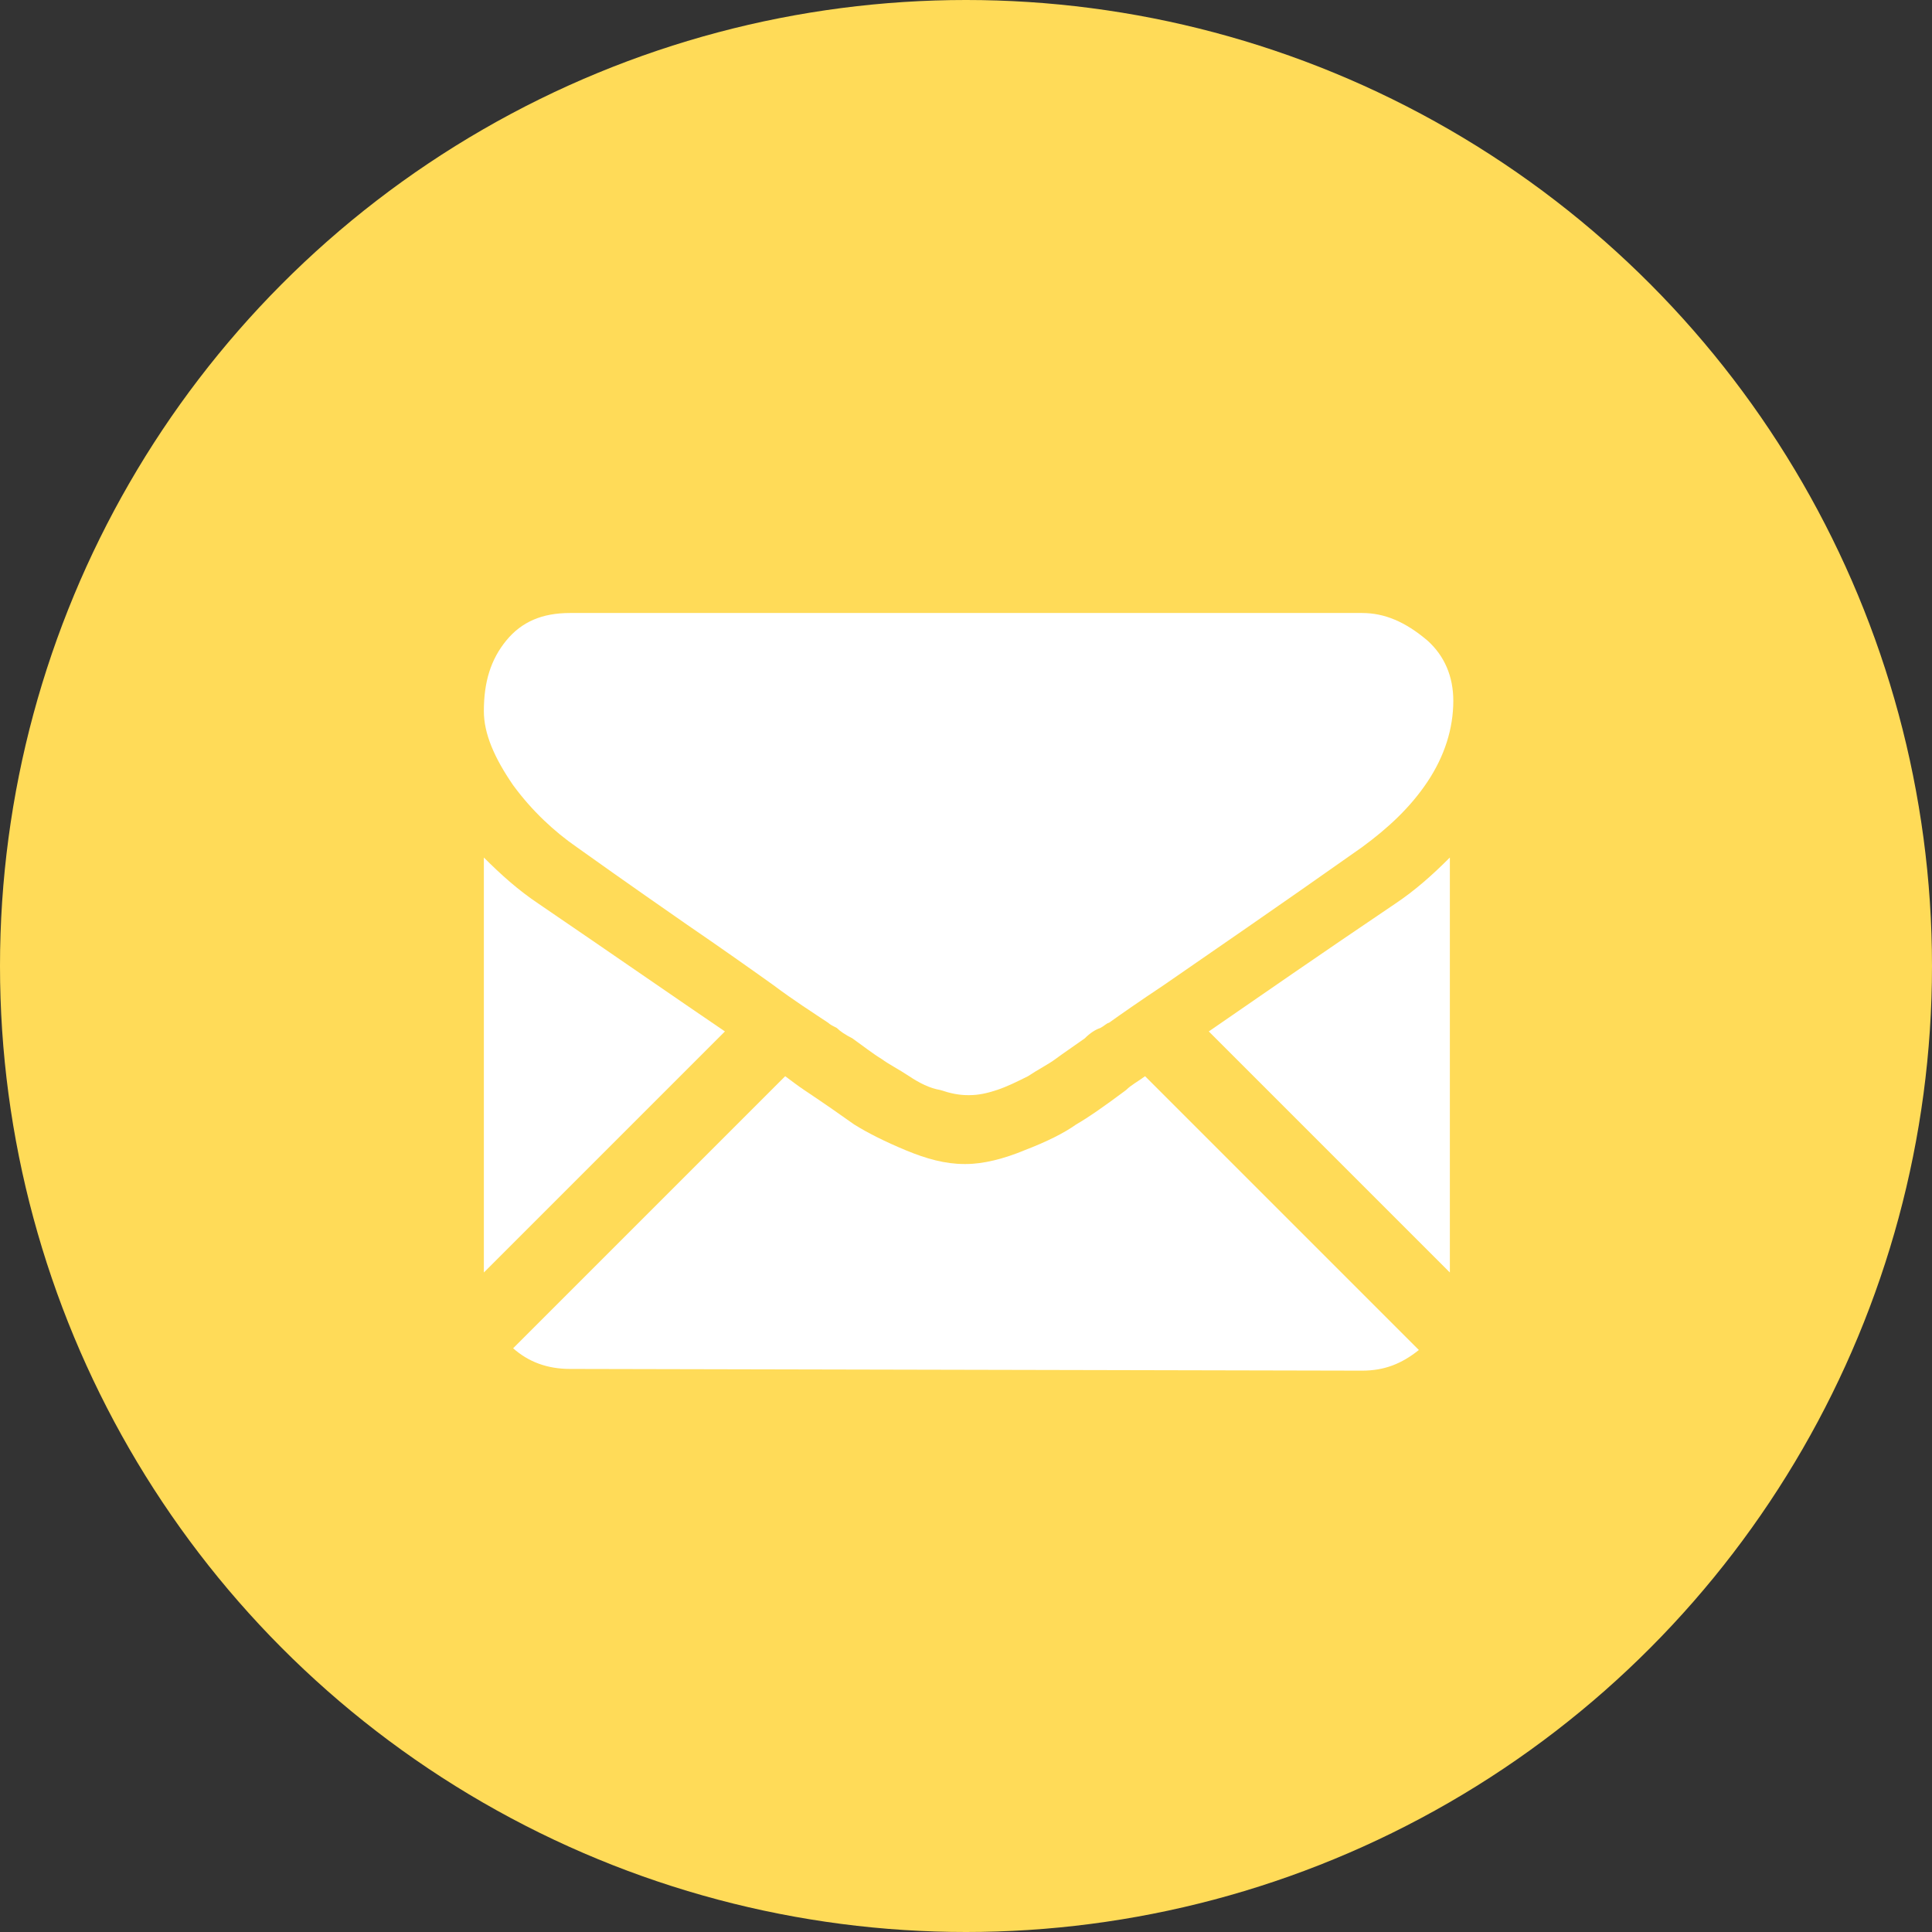 <?xml version="1.0" encoding="utf-8"?>
<!-- Generator: Adobe Illustrator 21.0.2, SVG Export Plug-In . SVG Version: 6.00 Build 0)  -->
<svg version="1.1" id="Capa_1" xmlns="http://www.w3.org/2000/svg" xmlns:xlink="http://www.w3.org/1999/xlink" x="0px" y="0px"
	 viewBox="0 0 112.2 112.2" style="enable-background:new 0 0 112.2 112.2;" xml:space="preserve">
<rect x="0" y="0" width="112.2" height="112.2" fill="#333333" stroke="none"/>
<style type="text/css">
	.st0{fill:#FFDB58;}
	.st1{fill:#FFFFFF;}
</style>
<g>
	<circle class="st0" cx="56.1" cy="56.1" r="56.1"/>
</g>
<g>
	<path class="st1" d="M79.1,79.6c1.3,0,2.3-0.4,3.3-1.2L66.5,62.5c-0.4,0.3-0.8,0.5-1.1,0.8c-1.2,0.9-2.2,1.6-2.9,2
		c-0.7,0.5-1.7,1-3,1.5c-1.2,0.5-2.4,0.8-3.4,0.8H56c-1.1,0-2.2-0.3-3.4-0.8s-2.2-1-3-1.5c-0.7-0.5-1.7-1.2-2.9-2
		c-0.3-0.2-0.7-0.5-1.1-0.8L29.8,78.3c0.9,0.8,2,1.2,3.3,1.2L79.1,79.6L79.1,79.6z"/>
	<path class="st1" d="M31.3,52.5c-1.2-0.8-2.2-1.7-3.2-2.7v24.1l14-14C39.3,58,35.7,55.5,31.3,52.5L31.3,52.5z"/>
	<path class="st1" d="M81,52.5c-4.3,2.9-7.9,5.4-10.8,7.4l14,14V49.8C83.2,50.8,82.2,51.7,81,52.5L81,52.5z"/>
	<path class="st1" d="M79.1,35.6h-46c-1.6,0-2.8,0.5-3.7,1.6c-0.9,1.1-1.3,2.4-1.3,4.1c0,1.3,0.6,2.7,1.7,4.3
		c1.1,1.5,2.4,2.7,3.7,3.6c0.7,0.5,2.8,2,6.4,4.5c1.9,1.3,3.6,2.5,5,3.5c1.2,0.9,2.3,1.6,3.2,2.2c0.1,0.1,0.3,0.2,0.5,0.3
		c0.2,0.2,0.5,0.4,0.9,0.6c0.7,0.5,1.2,0.9,1.7,1.2c0.4,0.3,1,0.6,1.6,1s1.2,0.7,1.8,0.8c0.6,0.2,1.1,0.3,1.6,0.3h0.1
		c0.5,0,1-0.1,1.6-0.3s1.2-0.5,1.8-0.8c0.6-0.4,1.2-0.7,1.6-1c0.4-0.3,1-0.7,1.7-1.2c0.3-0.3,0.6-0.5,0.9-0.6
		c0.2-0.1,0.4-0.3,0.5-0.3c0.7-0.5,1.7-1.2,3.2-2.2c2.6-1.8,6.4-4.4,11.5-8c1.5-1.1,2.8-2.3,3.8-3.8s1.5-3.1,1.5-4.7
		c0-1.4-0.5-2.6-1.5-3.5C81.6,36.1,80.4,35.6,79.1,35.6L79.1,35.6z"/>
</g>
</svg>
